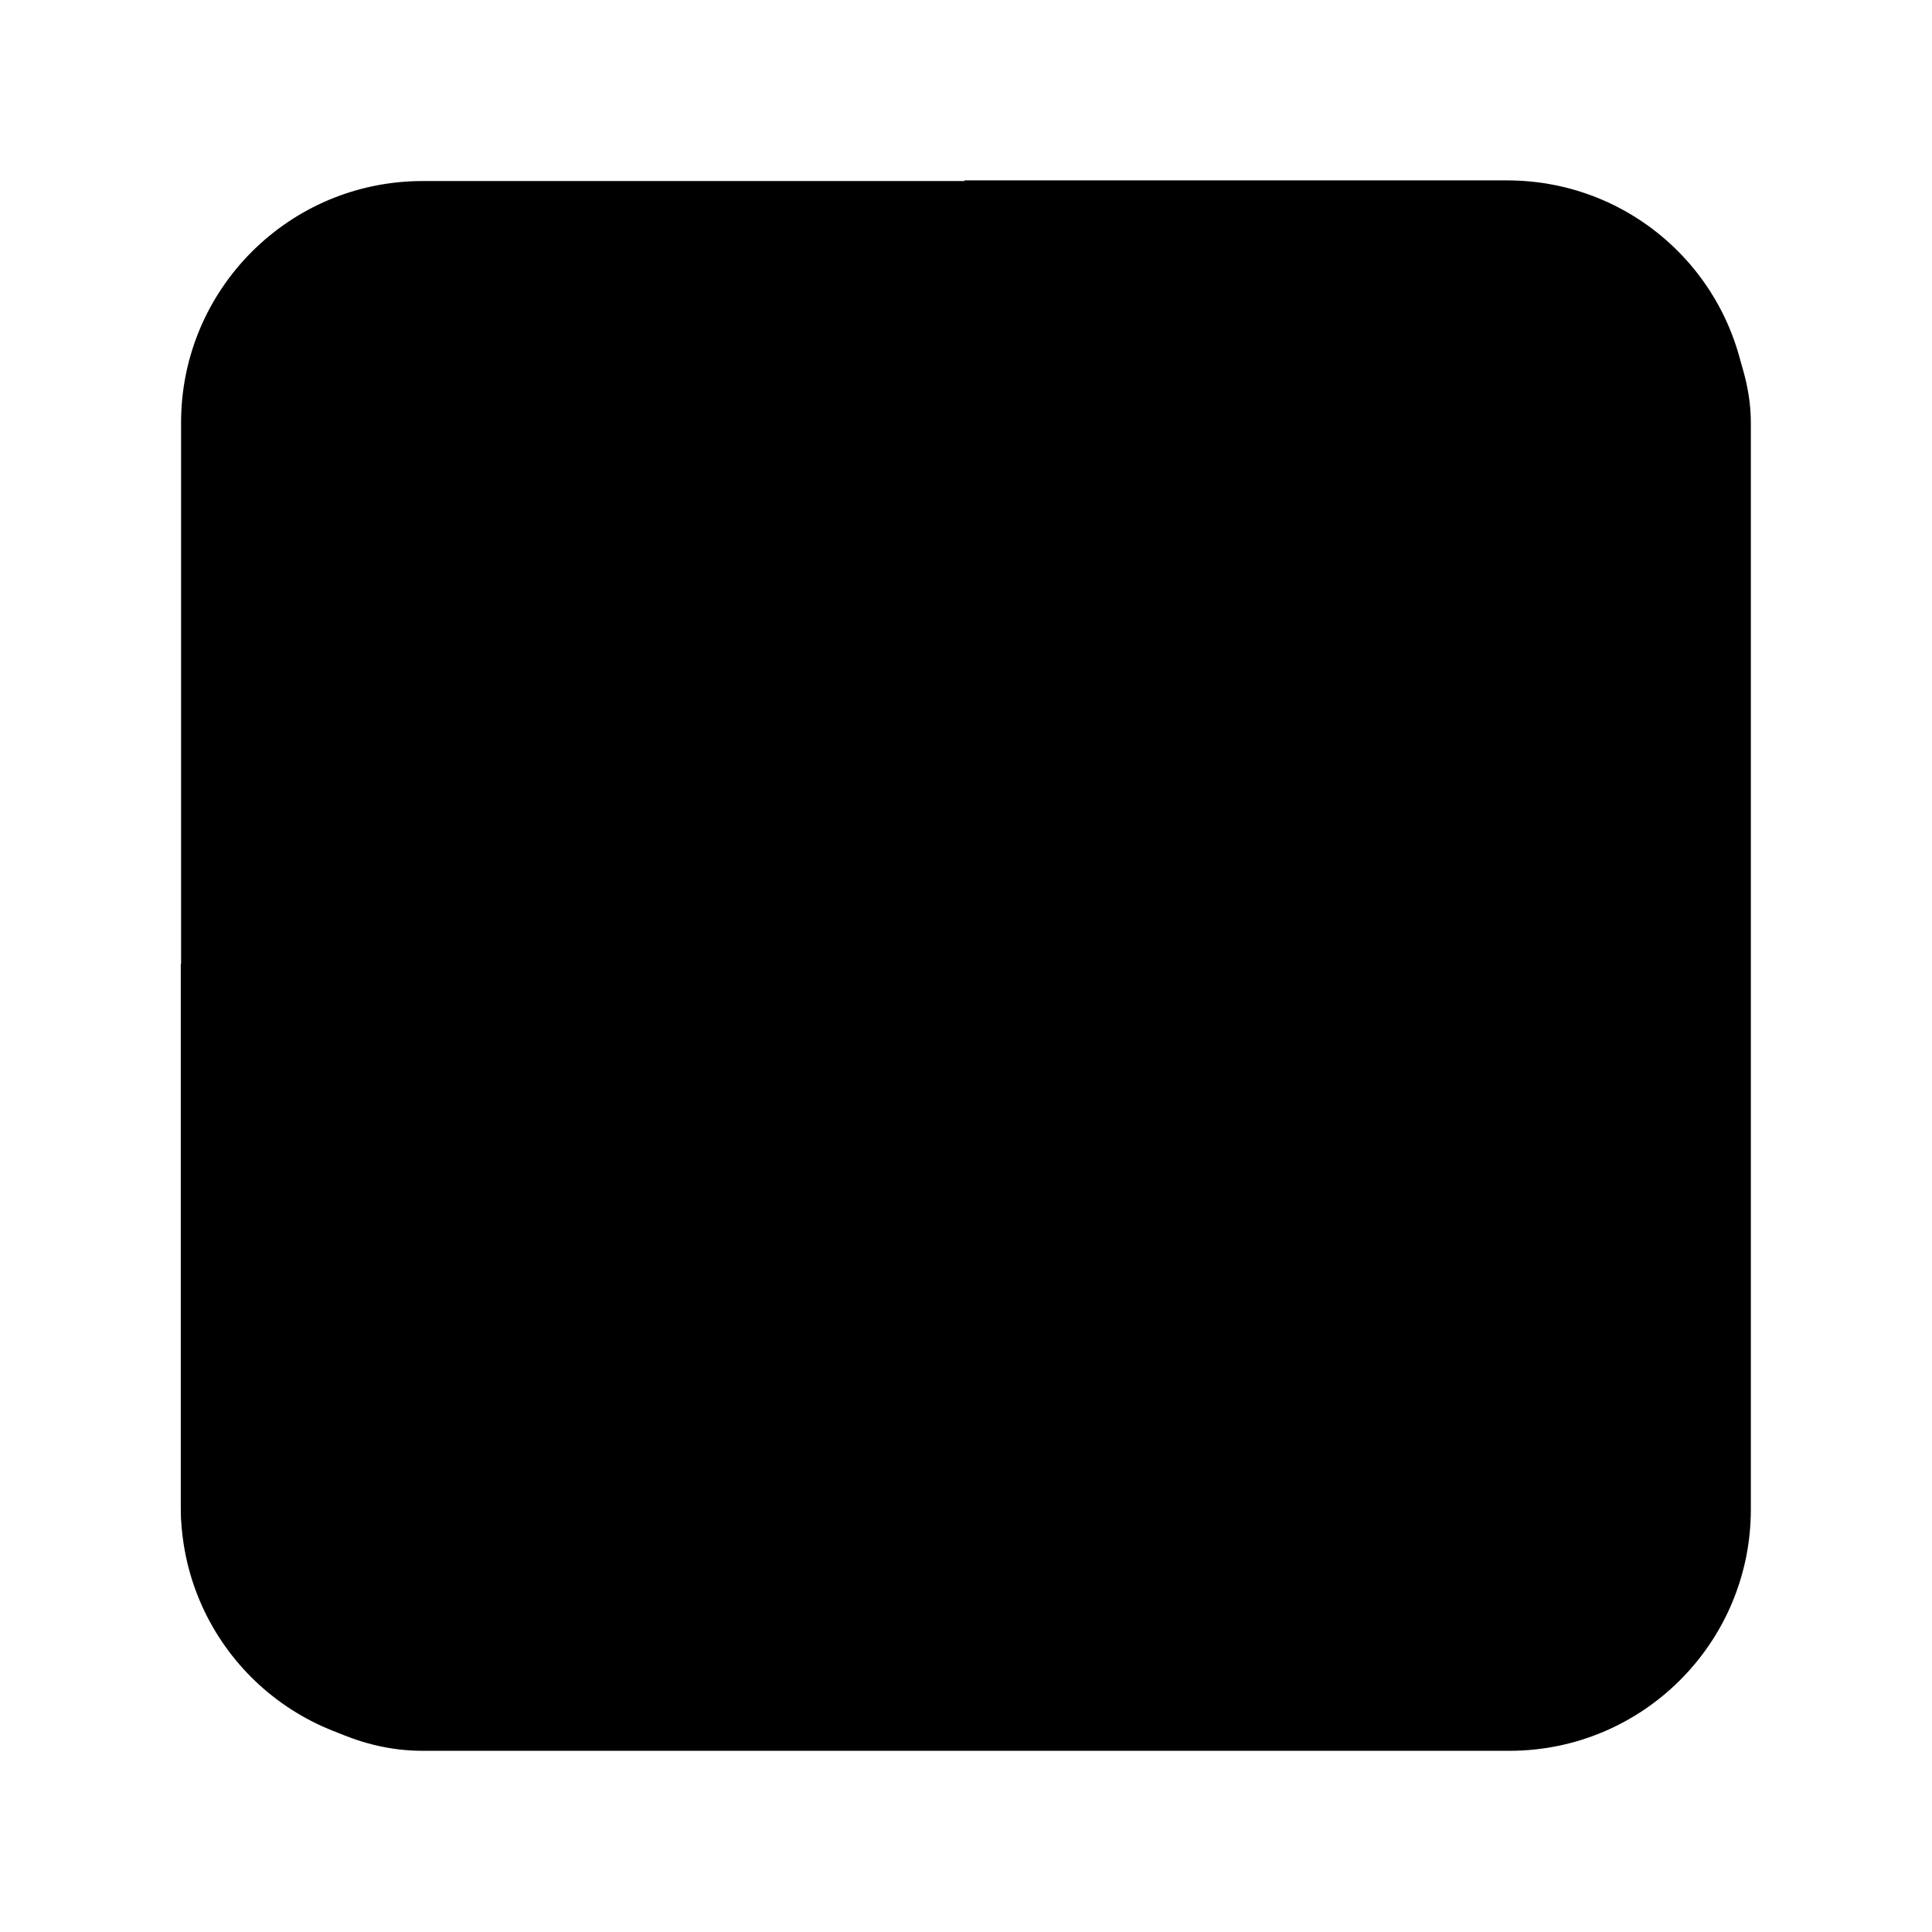 <svg width="64" height="64" version="1.1" viewBox="0 0 16.933 16.933" xmlns="http://www.w3.org/2000/svg" xmlns:xlink="http://www.w3.org/1999/xlink">
 <g transform="matrix(1.04 0 0 1.04 -.339 -291.61)" stroke-width=".962">
  <rect x="1.852" y="281.92" width="13.229" height="13.229" rx="2.035" ry="2.035" fill="{{ theme.colors.gray }}" paint-order="markers stroke fill"/>
  <path transform="matrix(.254 0 0 .254 .326 280.39)" d="m32 6.002v25.998h25.998v-18c0-4.431-3.567-7.998-7.998-7.998h-18zm-26.002 26.002v17.998c0 4.431 3.569 8 8 8h18.002v-25.998h-26.002z" fill="{{ theme.colors.blue }}" stroke-width="3.781"/>
  <path d="M5.16 283.29l.55 1.173 1.23.188-.89.912.21 1.29-1.1-.61-1.101.61.21-1.29-.89-.912 1.23-.188z" fill="{{ theme.colors.foreground }}"/>
  <circle cx="11.774" cy="285.23" r="1.526" fill="{{ theme.colors.foreground }}"/>
  <path d="m10.248 290.31h3.053v3.053h-3.053z" fill="{{ theme.colors.foreground }}"/>
  <circle cx="5.159" cy="291.84" r="1.526" fill="{{ theme.colors.foreground }}"/>
 </g>
</svg>
